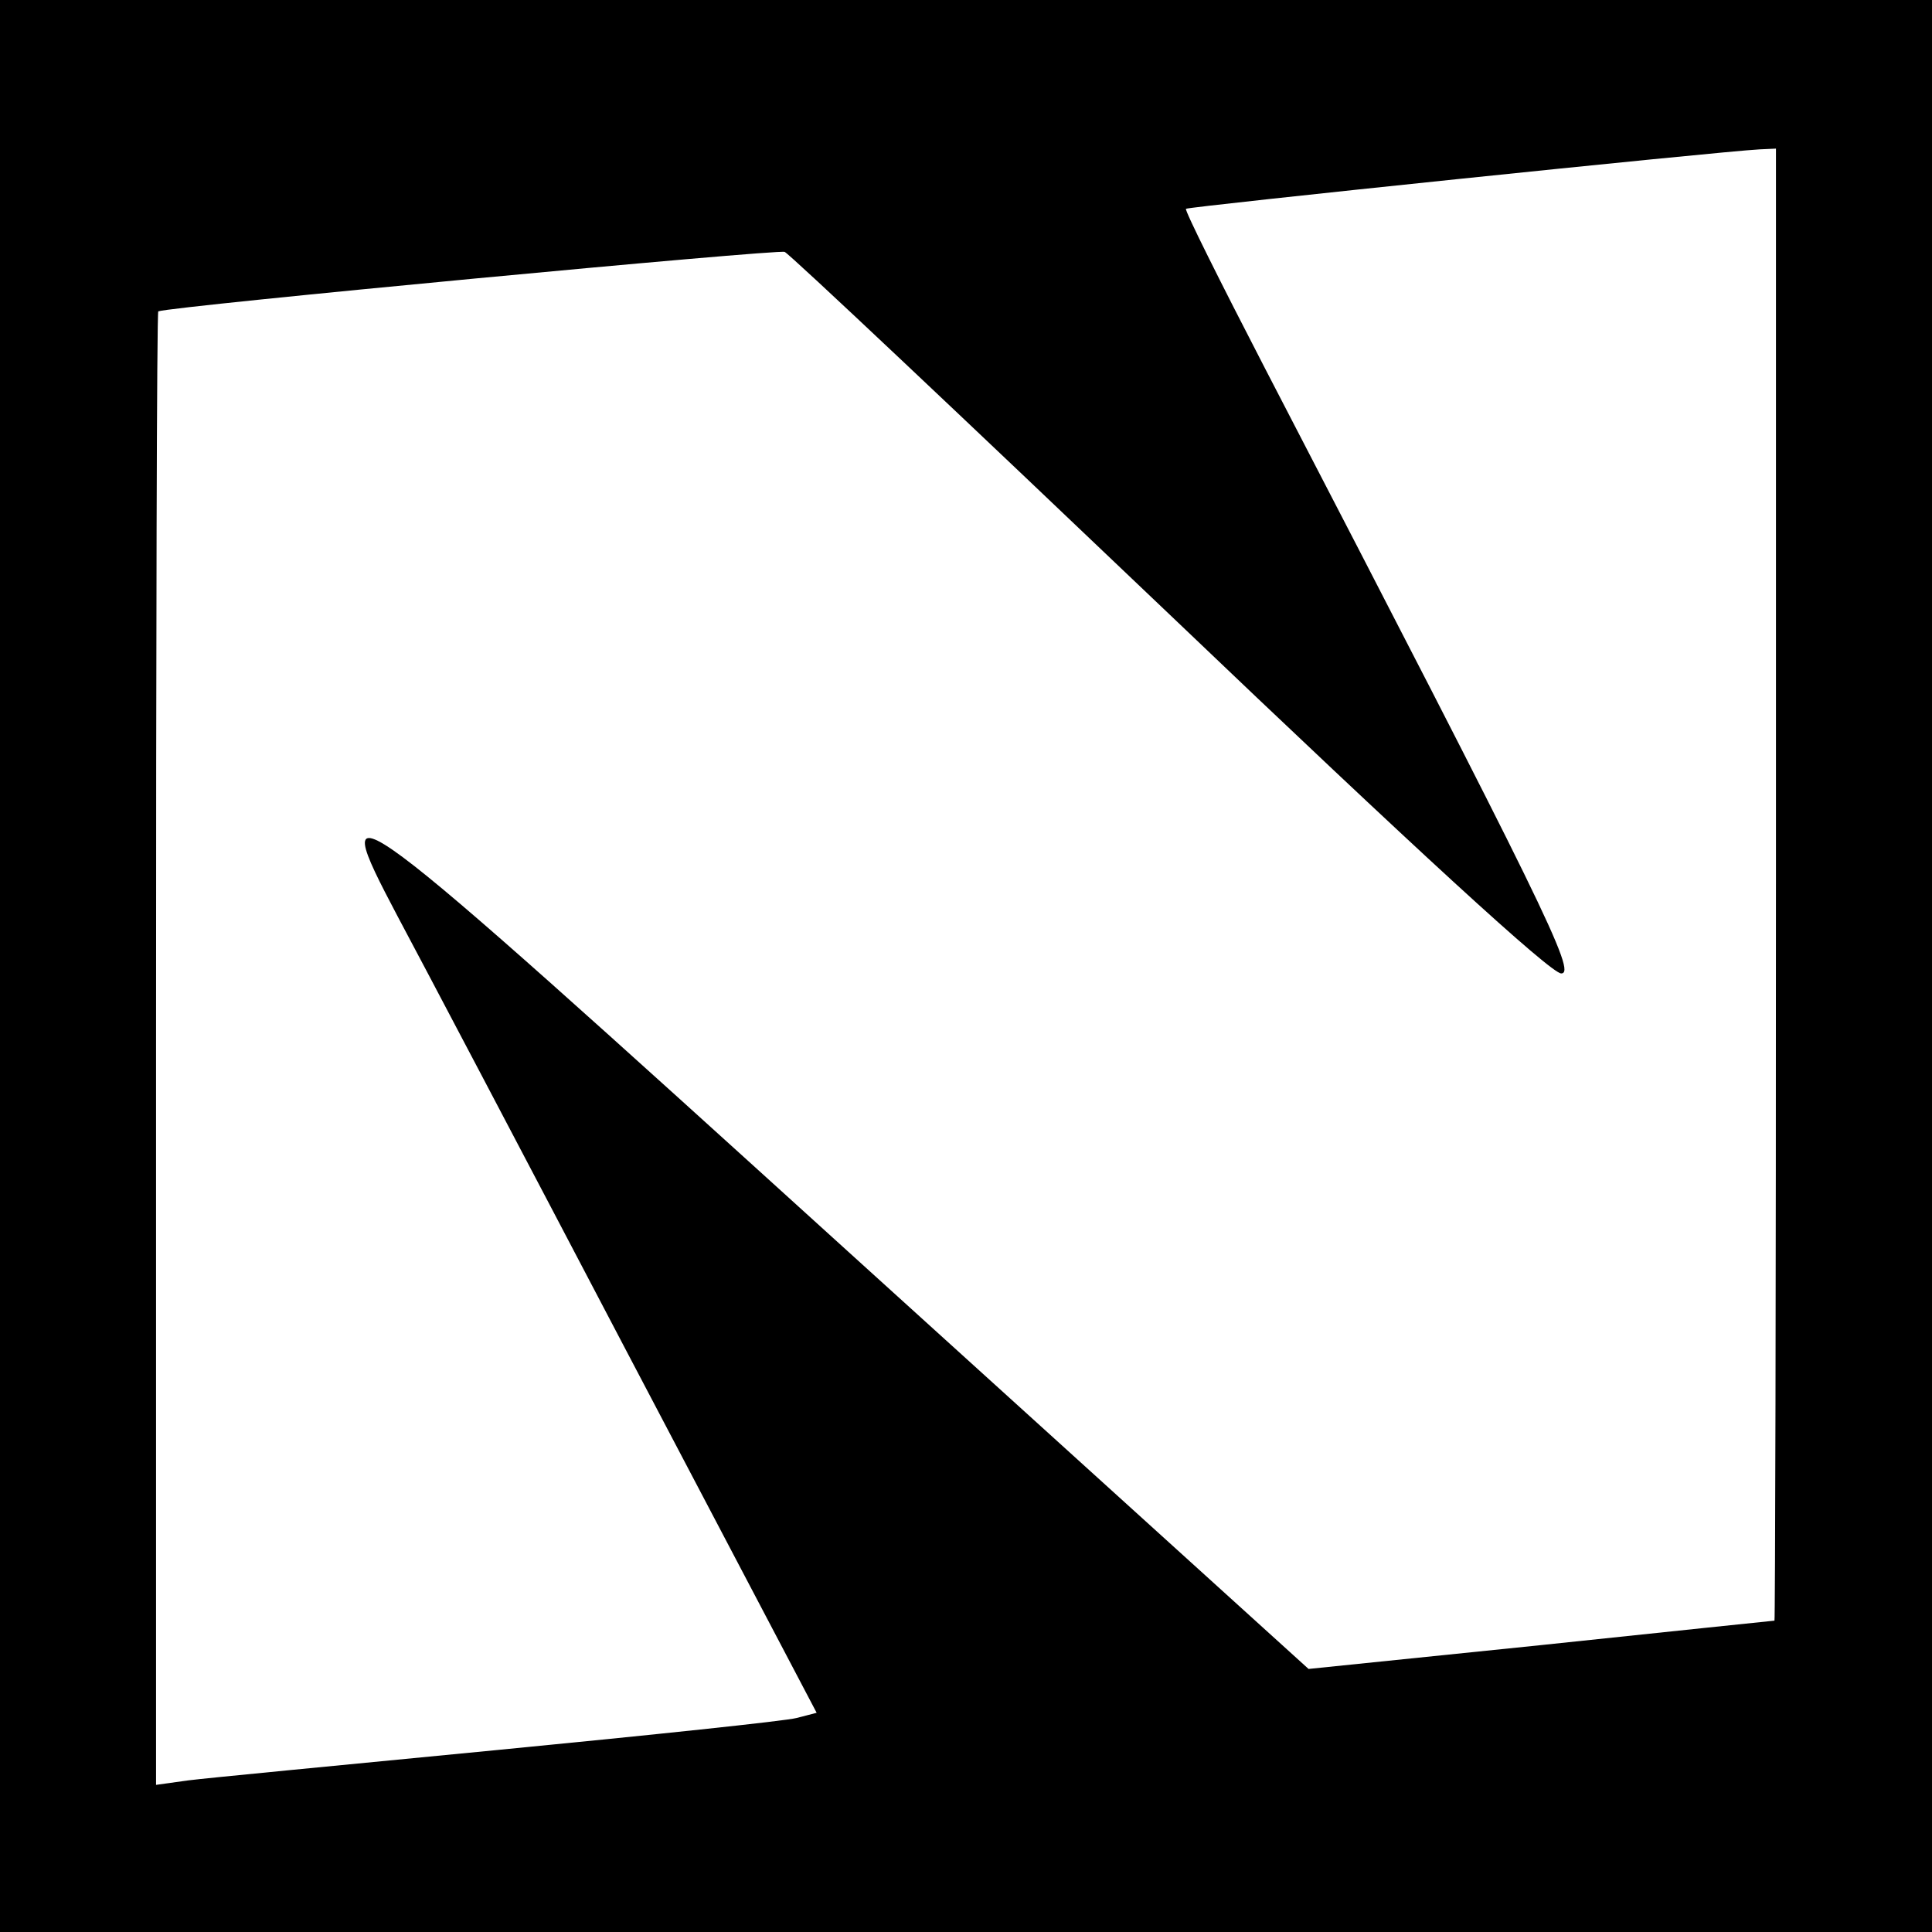 <?xml version="1.0" standalone="no"?>
<!DOCTYPE svg PUBLIC "-//W3C//DTD SVG 20010904//EN"
 "http://www.w3.org/TR/2001/REC-SVG-20010904/DTD/svg10.dtd">
<svg version="1.0" xmlns="http://www.w3.org/2000/svg"
 width="260pt" height="260pt" viewBox="0 0 260 260"
 preserveAspectRatio="xMidYMid meet">
<g transform="translate(0,260) scale(0.1,-0.1)"
fill="#000000" stroke="none">
<path d="M0 1300 l0 -1300 1300 0 1300 0 0 1300 0 1300 -1300 0 -1300 0 0
-1300z m2390 110 c0 -545 -1 -990 -2 -991 -2 0 -143 -15 -315 -33 l-312 -32
-620 562 c-691 627 -704 637 -606 451 30 -56 169 -320 309 -587 l255 -485 -27
-7 c-15 -4 -196 -23 -402 -43 -206 -20 -394 -38 -417 -41 l-43 -6 0 991 c0
545 1 991 3 992 19 7 835 84 843 80 7 -3 240 -223 518 -488 332 -317 513 -483
527 -483 21 0 -22 88 -399 815 -60 116 -108 212 -106 214 3 3 715 77 772 80
l22 1 0 -990z"/>
</g>
</svg>
